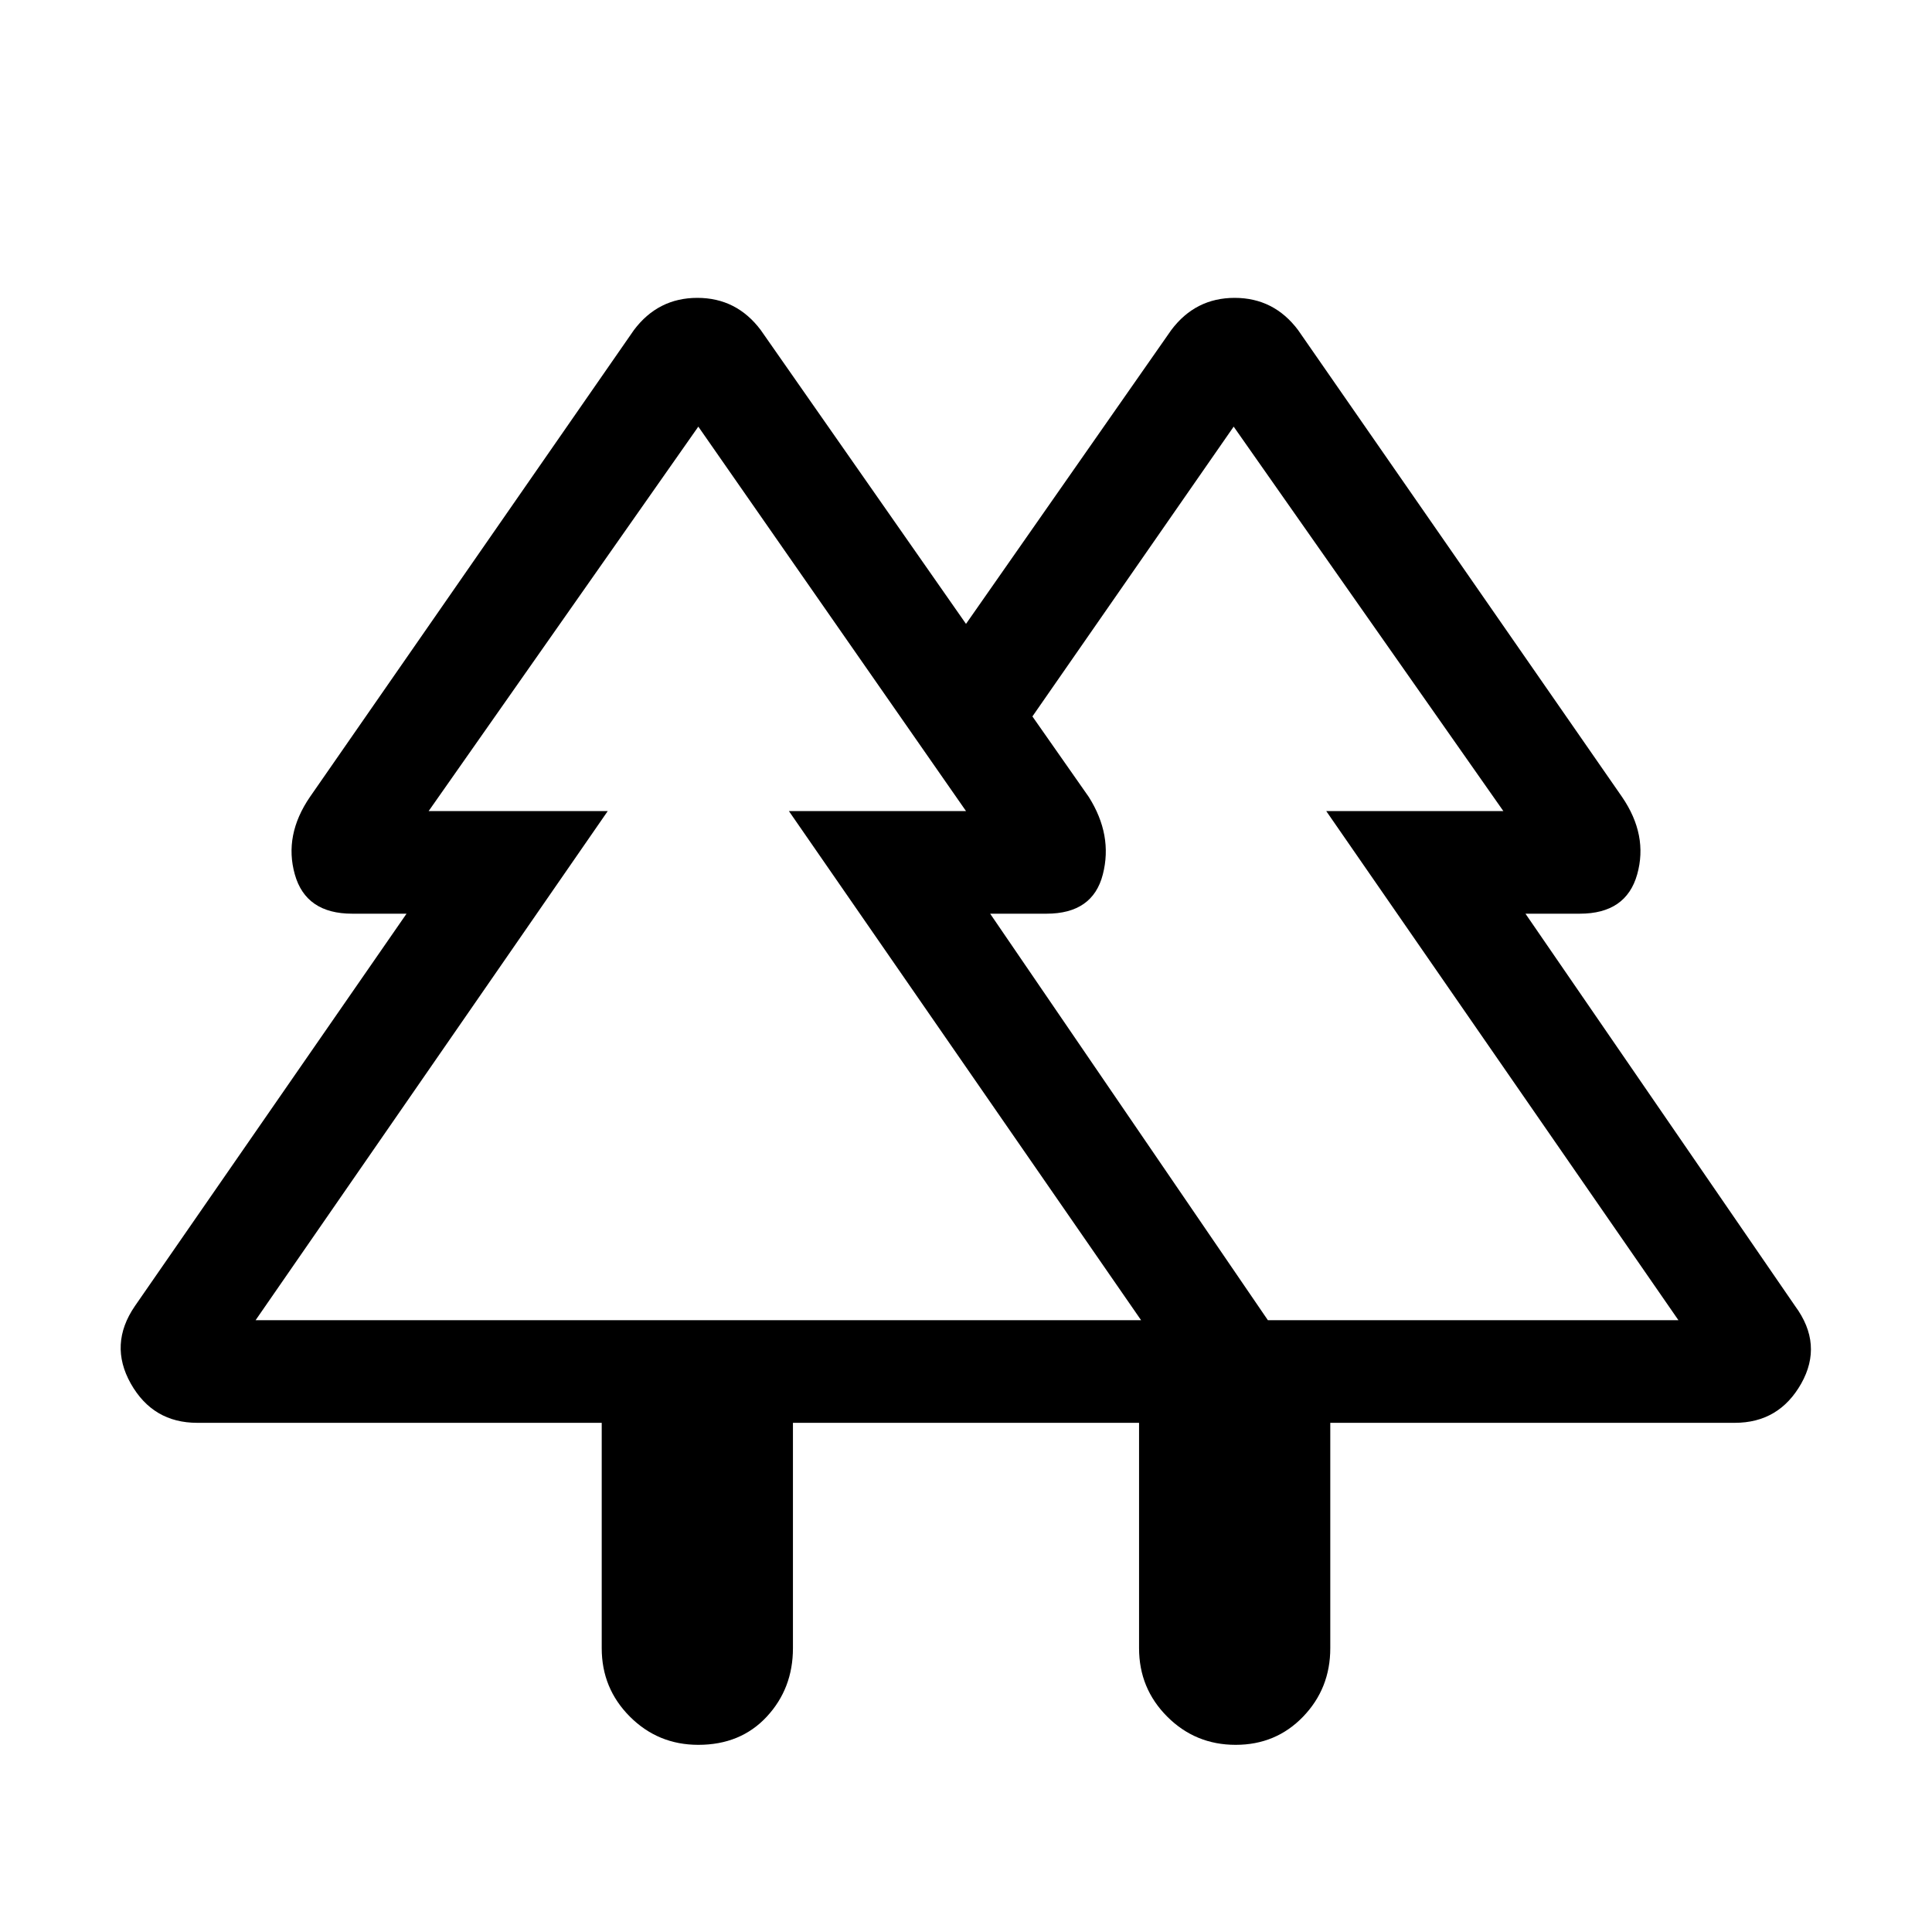 <svg xmlns="http://www.w3.org/2000/svg" height="40" width="40"><path d="M12.458 29.458H4.083q-.916 0-1.375-.812-.458-.813.084-1.604l5.625-8.125H7.292q-.959 0-1.188-.813-.229-.812.313-1.604l6.708-9.667q.5-.666 1.313-.666.812 0 1.312.666L20 12.917l4.25-6.084q.5-.666 1.312-.666.813 0 1.313.666l6.708 9.667q.542.792.313 1.604-.229.813-1.188.813h-1.125l5.584 8.125q.583.791.125 1.604-.459.812-1.375.812h-8.375v4.667q0 .833-.563 1.417-.562.583-1.396.583-.833 0-1.416-.583-.584-.584-.584-1.417v-4.667h-7.166v4.667q0 .833-.542 1.417-.542.583-1.417.583-.833 0-1.416-.583-.584-.584-.584-1.417Zm13.792-2.125h8.5l-7.292-10.541h3.667l-5.583-7.959-4.167 6 1.167 1.667q.5.792.291 1.604-.208.813-1.166.813H20.5Zm-20.958 0h18.333l-7.292-10.541H20l-5.542-7.959-5.583 7.959h3.708Zm0 0h7.291-3.708H20h-3.667 7.292Zm20.958 0H20.5h2.333-1.458 9.75-3.667 7.292Zm-2.667 2.125h3.959-3.959Zm1.167 0Z"/></svg>